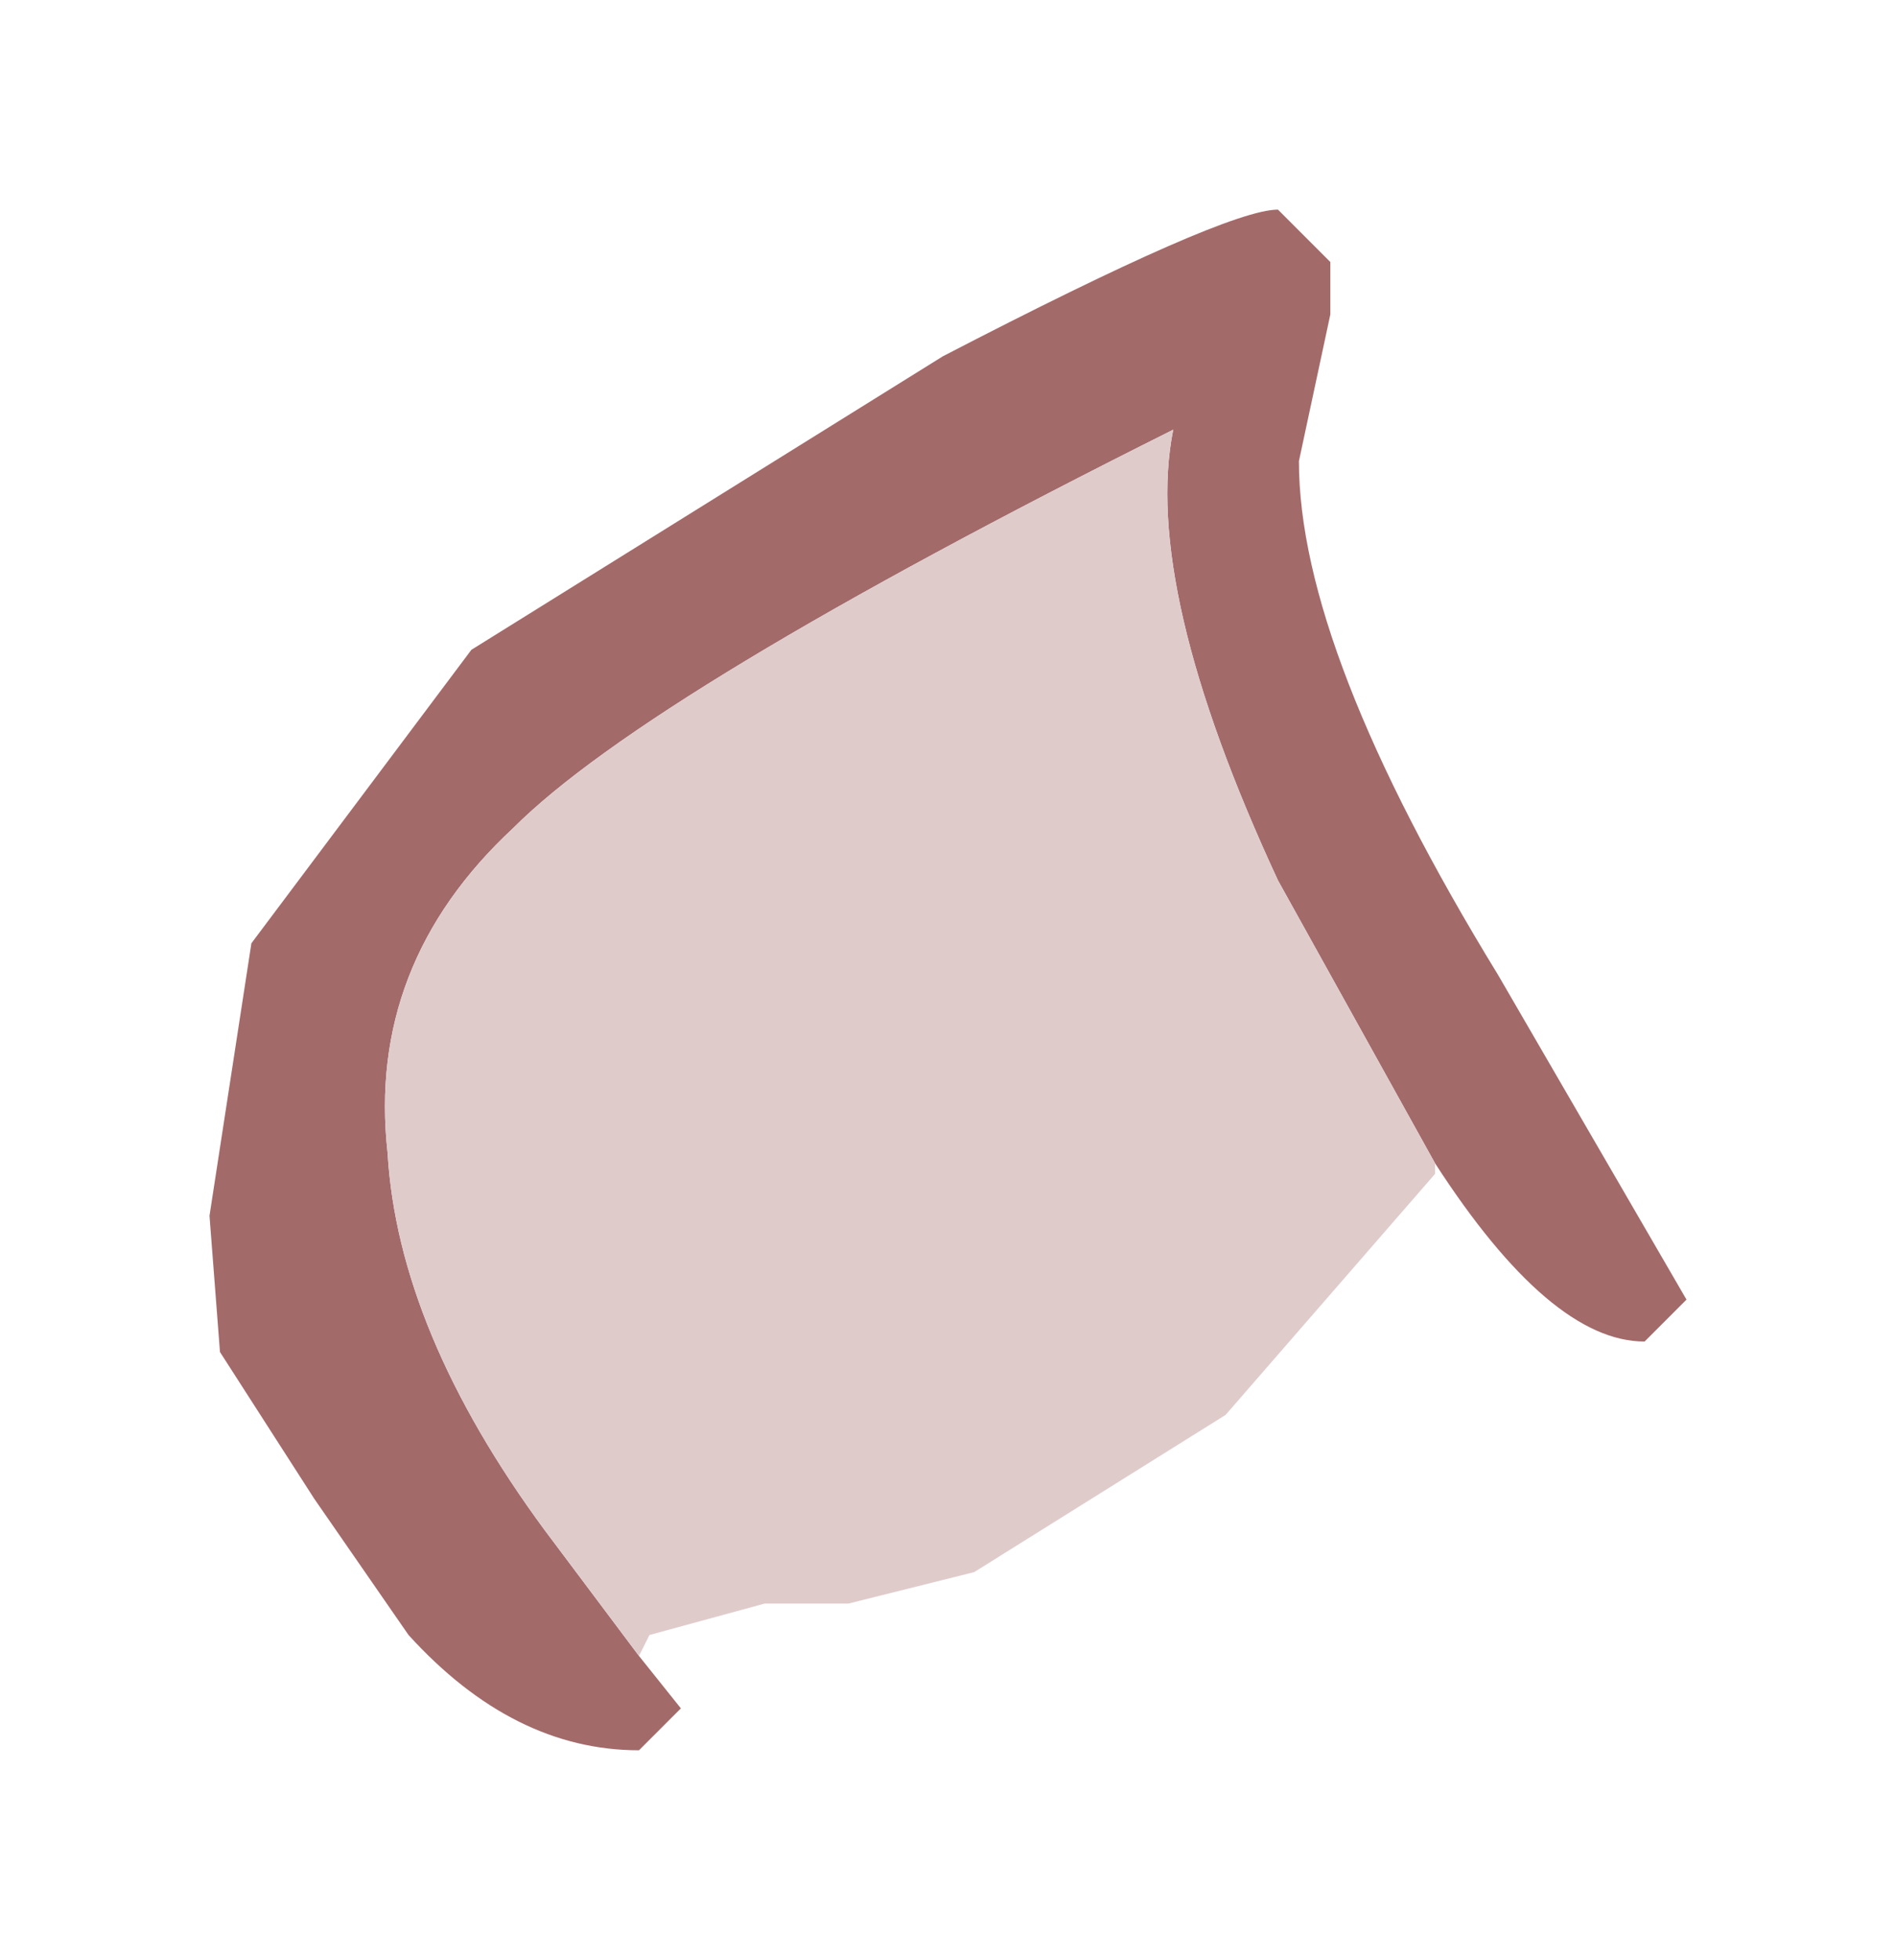 <?xml version="1.0" encoding="UTF-8" standalone="no"?>
<svg xmlns:xlink="http://www.w3.org/1999/xlink" height="9.35px" width="9.05px" xmlns="http://www.w3.org/2000/svg">
  <g transform="matrix(1.0, 0.0, 0.0, 1.0, 4.55, 4.7)">
    <path d="M-1.5 3.2 L-1.3 3.45 -1.5 3.65 Q-2.1 3.65 -2.6 3.1 L-3.05 2.45 -3.5 1.75 -3.55 1.1 -3.35 -0.2 -2.3 -1.6 -0.05 -3.0 Q1.3 -3.7 1.55 -3.7 L1.8 -3.45 1.8 -3.2 1.65 -2.5 Q1.65 -1.6 2.6 -0.05 L3.5 1.5 3.3 1.7 Q2.85 1.7 2.3 0.85 L1.8 -0.05 1.55 -0.5 Q0.9 -1.9 1.05 -2.65 -1.45 -1.4 -2.1 -0.75 -2.8 -0.1 -2.7 0.8 -2.65 1.65 -1.95 2.6 L-1.5 3.2" fill="#a36a6a" fill-rule="evenodd" stroke="none"/>
    <path d="M2.3 0.85 L2.3 0.9 1.3 2.05 0.1 2.8 -0.5 2.95 -0.9 2.95 -1.45 3.1 -1.5 3.2 -1.95 2.6 Q-2.65 1.65 -2.7 0.8 -2.8 -0.1 -2.1 -0.75 -1.45 -1.4 1.05 -2.65 0.9 -1.9 1.55 -0.5 L1.8 -0.05 2.3 0.85" fill="#e0cbcb" fill-rule="evenodd" stroke="none"/>
  </g>
</svg>